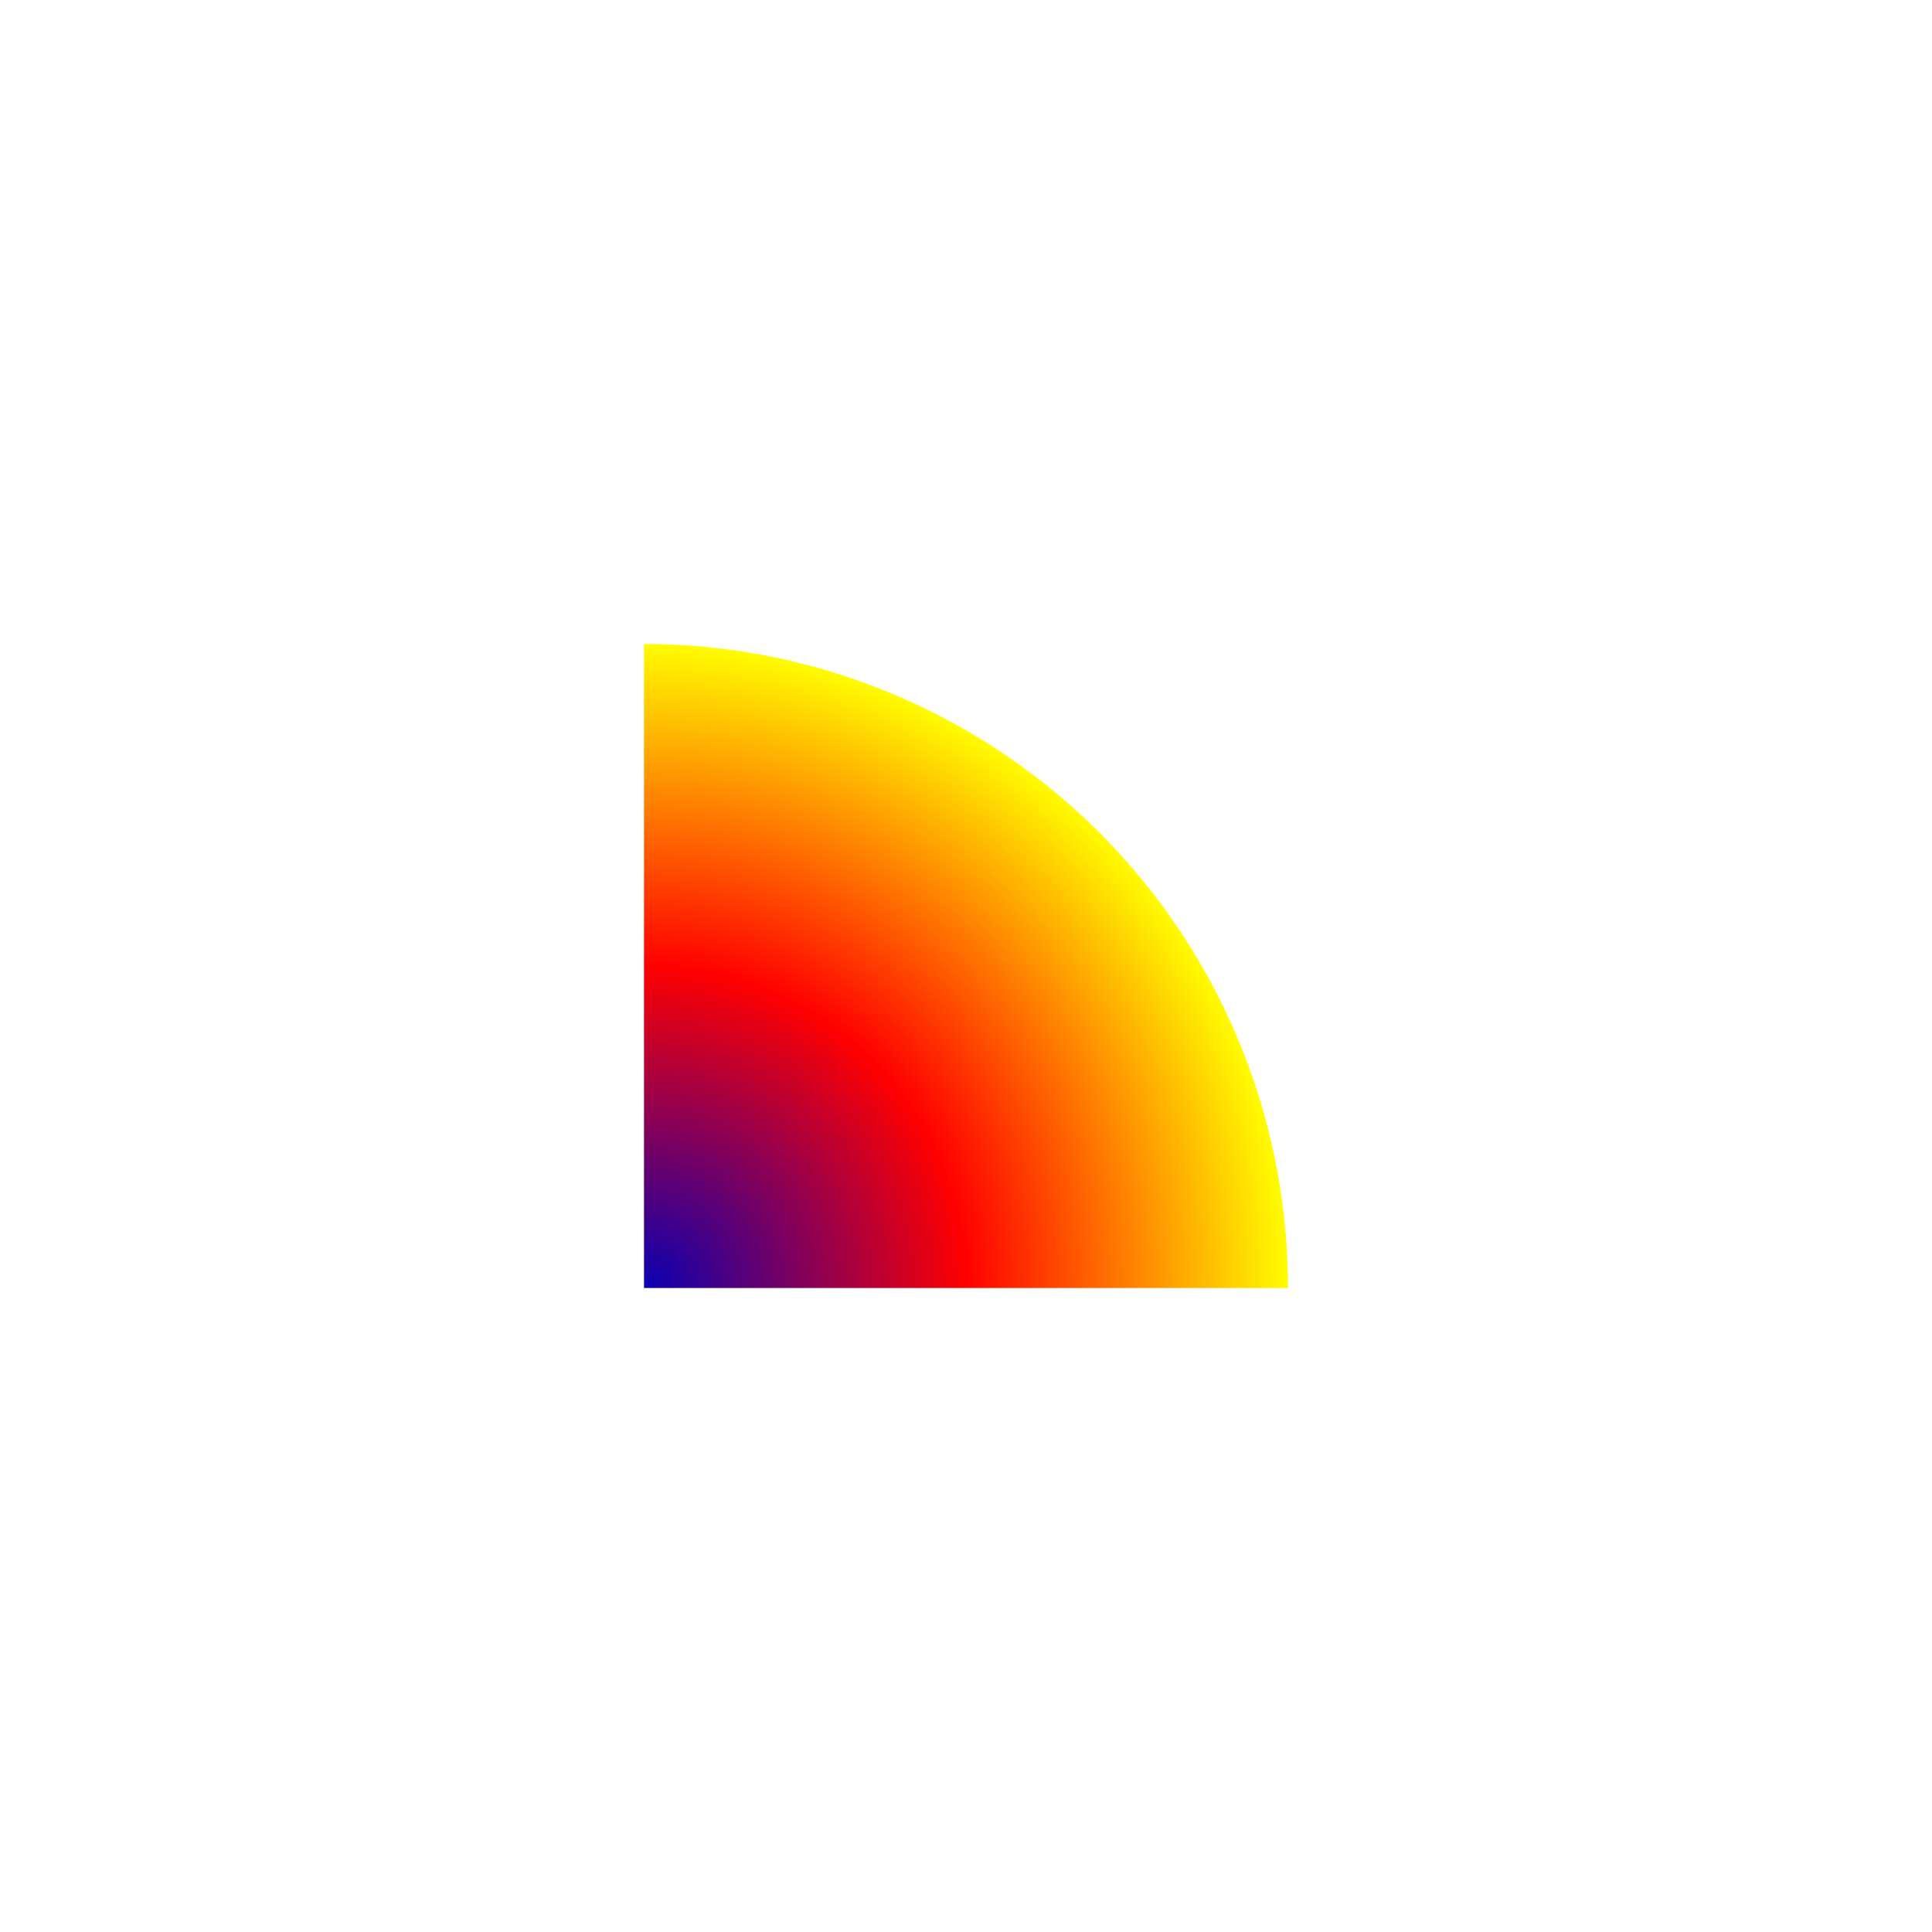 <svg xmlns="http://www.w3.org/2000/svg" xmlns:xlink="http://www.w3.org/1999/xlink" width="300" height="300" viewBox="0 0 300 300">
  <defs>
    <style>
      .cls-1 {
        fill: url(#radial-gradient);
      }
    </style>
    <clipPath id="clip-path">
      <rect x="100" y="-200" width="400" height="400"/>
    </clipPath>
    <radialGradient id="radial-gradient" cx="100" cy="200" r="100" gradientUnits="userSpaceOnUse">
      <stop offset="0" stop-color="#0a00b2"/>
      <stop offset="0.5" stop-color="red"/>
      <stop offset="1" stop-color="#fffc00"/>
    </radialGradient>
  </defs>
  <title>artboard-cropping.psd</title>
  <g clip-path="url(#clip-path)">
    <circle id="Ellipse_3" data-name="Ellipse 3" class="cls-1" cx="100" cy="200" r="100"/>
  </g>
</svg>
